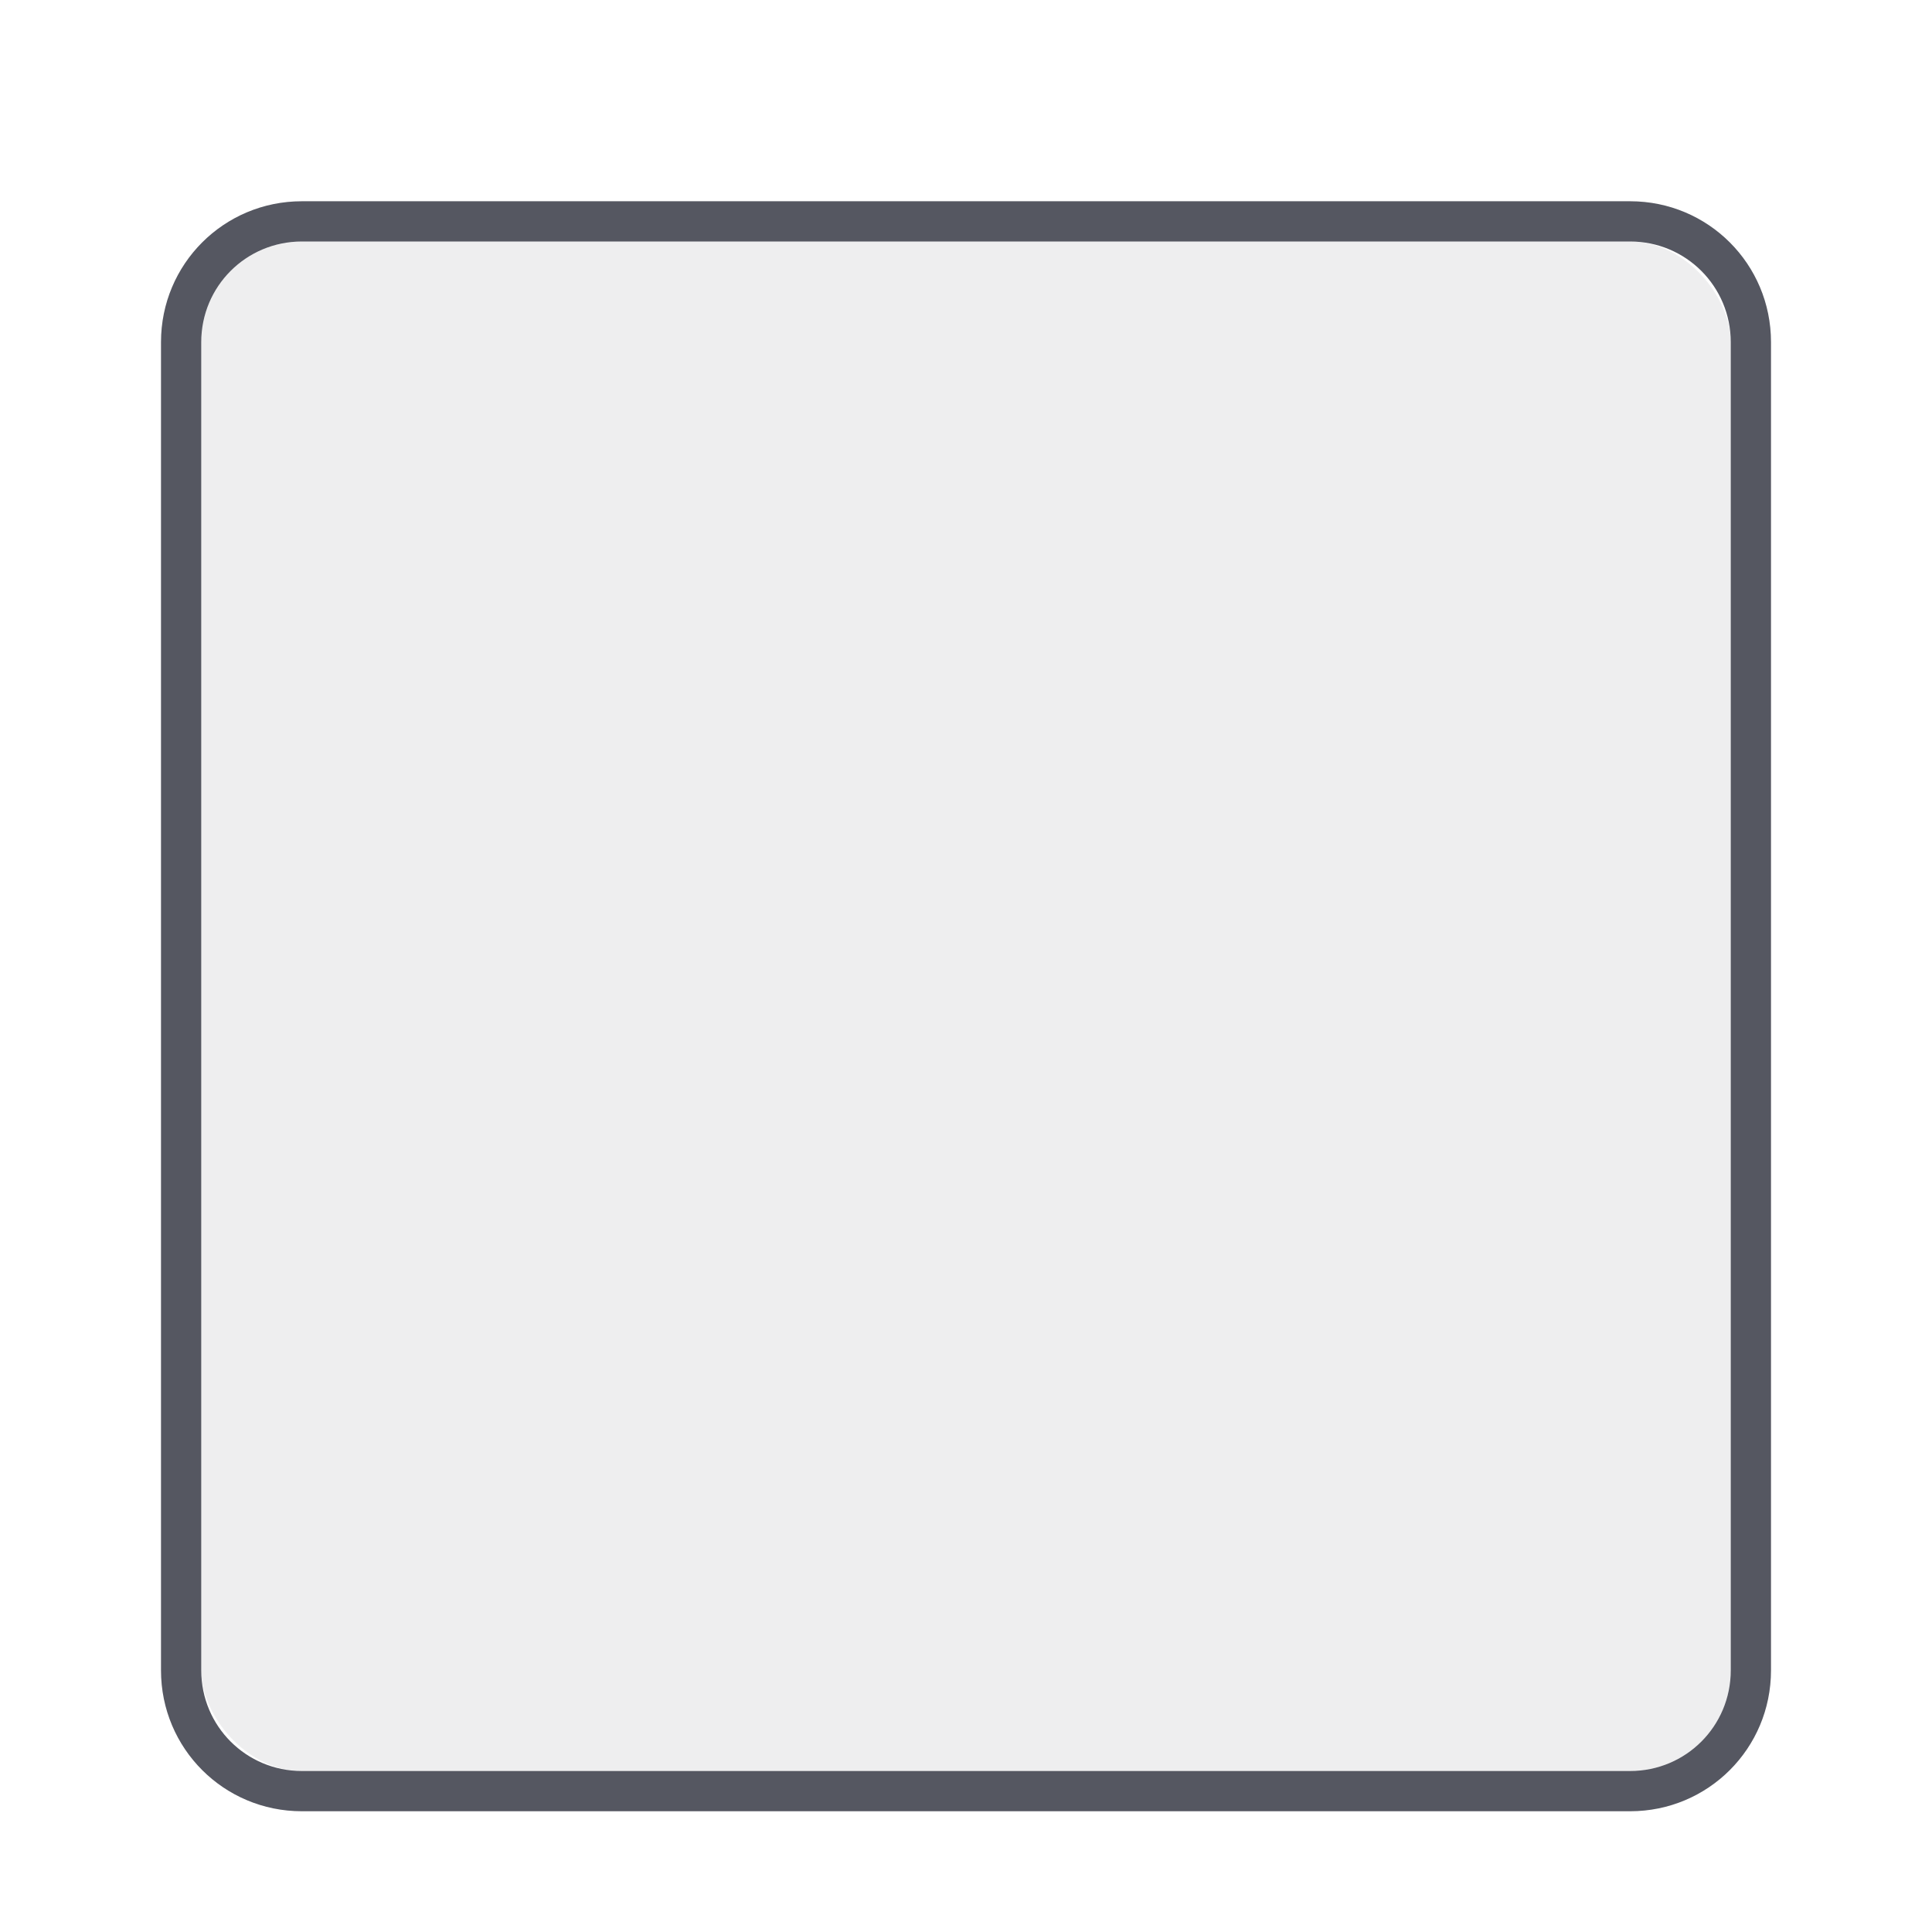 <?xml version="1.0" encoding="UTF-8" standalone="no"?>
<svg
   xmlns:dc="http://purl.org/dc/elements/1.1/"
   xmlns:cc="http://creativecommons.org/ns#"
   xmlns:rdf="http://www.w3.org/1999/02/22-rdf-syntax-ns#"
   xmlns:svg="http://www.w3.org/2000/svg"
   xmlns="http://www.w3.org/2000/svg"
   version="1.1"
   width="48"
   height="48"
   id="svg4405">
  <defs
     id="defs4407" />
  <rect
     width="38"
     height="38"
     rx="2.5"
     ry="2.5"
     x="5"
     y="6"
     id="rect5505"
     style="color:#000000;display:inline;overflow:visible;visibility:visible;opacity:0.1;vector-effect:none;fill:#555761;fill-opacity:1;fill-rule:nonzero;stroke:none;stroke-width:1;stroke-linecap:round;stroke-linejoin:round;stroke-miterlimit:4;stroke-dasharray:none;stroke-dashoffset:0;stroke-opacity:1;marker:none;paint-order:normal;enable-background:accumulate;font-variant-east_asian:normal" />
  <path
     id="rect860"
     d="M 7.5 5 C 5.561 5 4 6.561 4 8.5 L 4 41.5 C 4 43.439 5.561 45 7.5 45 L 40.5 45 C 42.439 45 44 43.439 44 41.5 L 44 8.5 C 44 6.561 42.439 5 40.5 5 L 7.5 5 z M 7.5 6 L 40.5 6 C 41.885 6 43 7.115 43 8.5 L 43 41.5 C 43 42.885 41.885 44 40.5 44 L 7.5 44 C 6.115 44 5 42.885 5 41.5 L 5 8.5 C 5 7.115 6.115 6 7.5 6 z "
     style="opacity:1;vector-effect:none;fill:#555761;fill-opacity:1;stroke:none;stroke-width:1;stroke-linecap:butt;stroke-linejoin:miter;stroke-miterlimit:4;stroke-dasharray:none;stroke-dashoffset:0;stroke-opacity:1;marker:none;paint-order:normal;font-variant-east_asian:normal" />
</svg>

